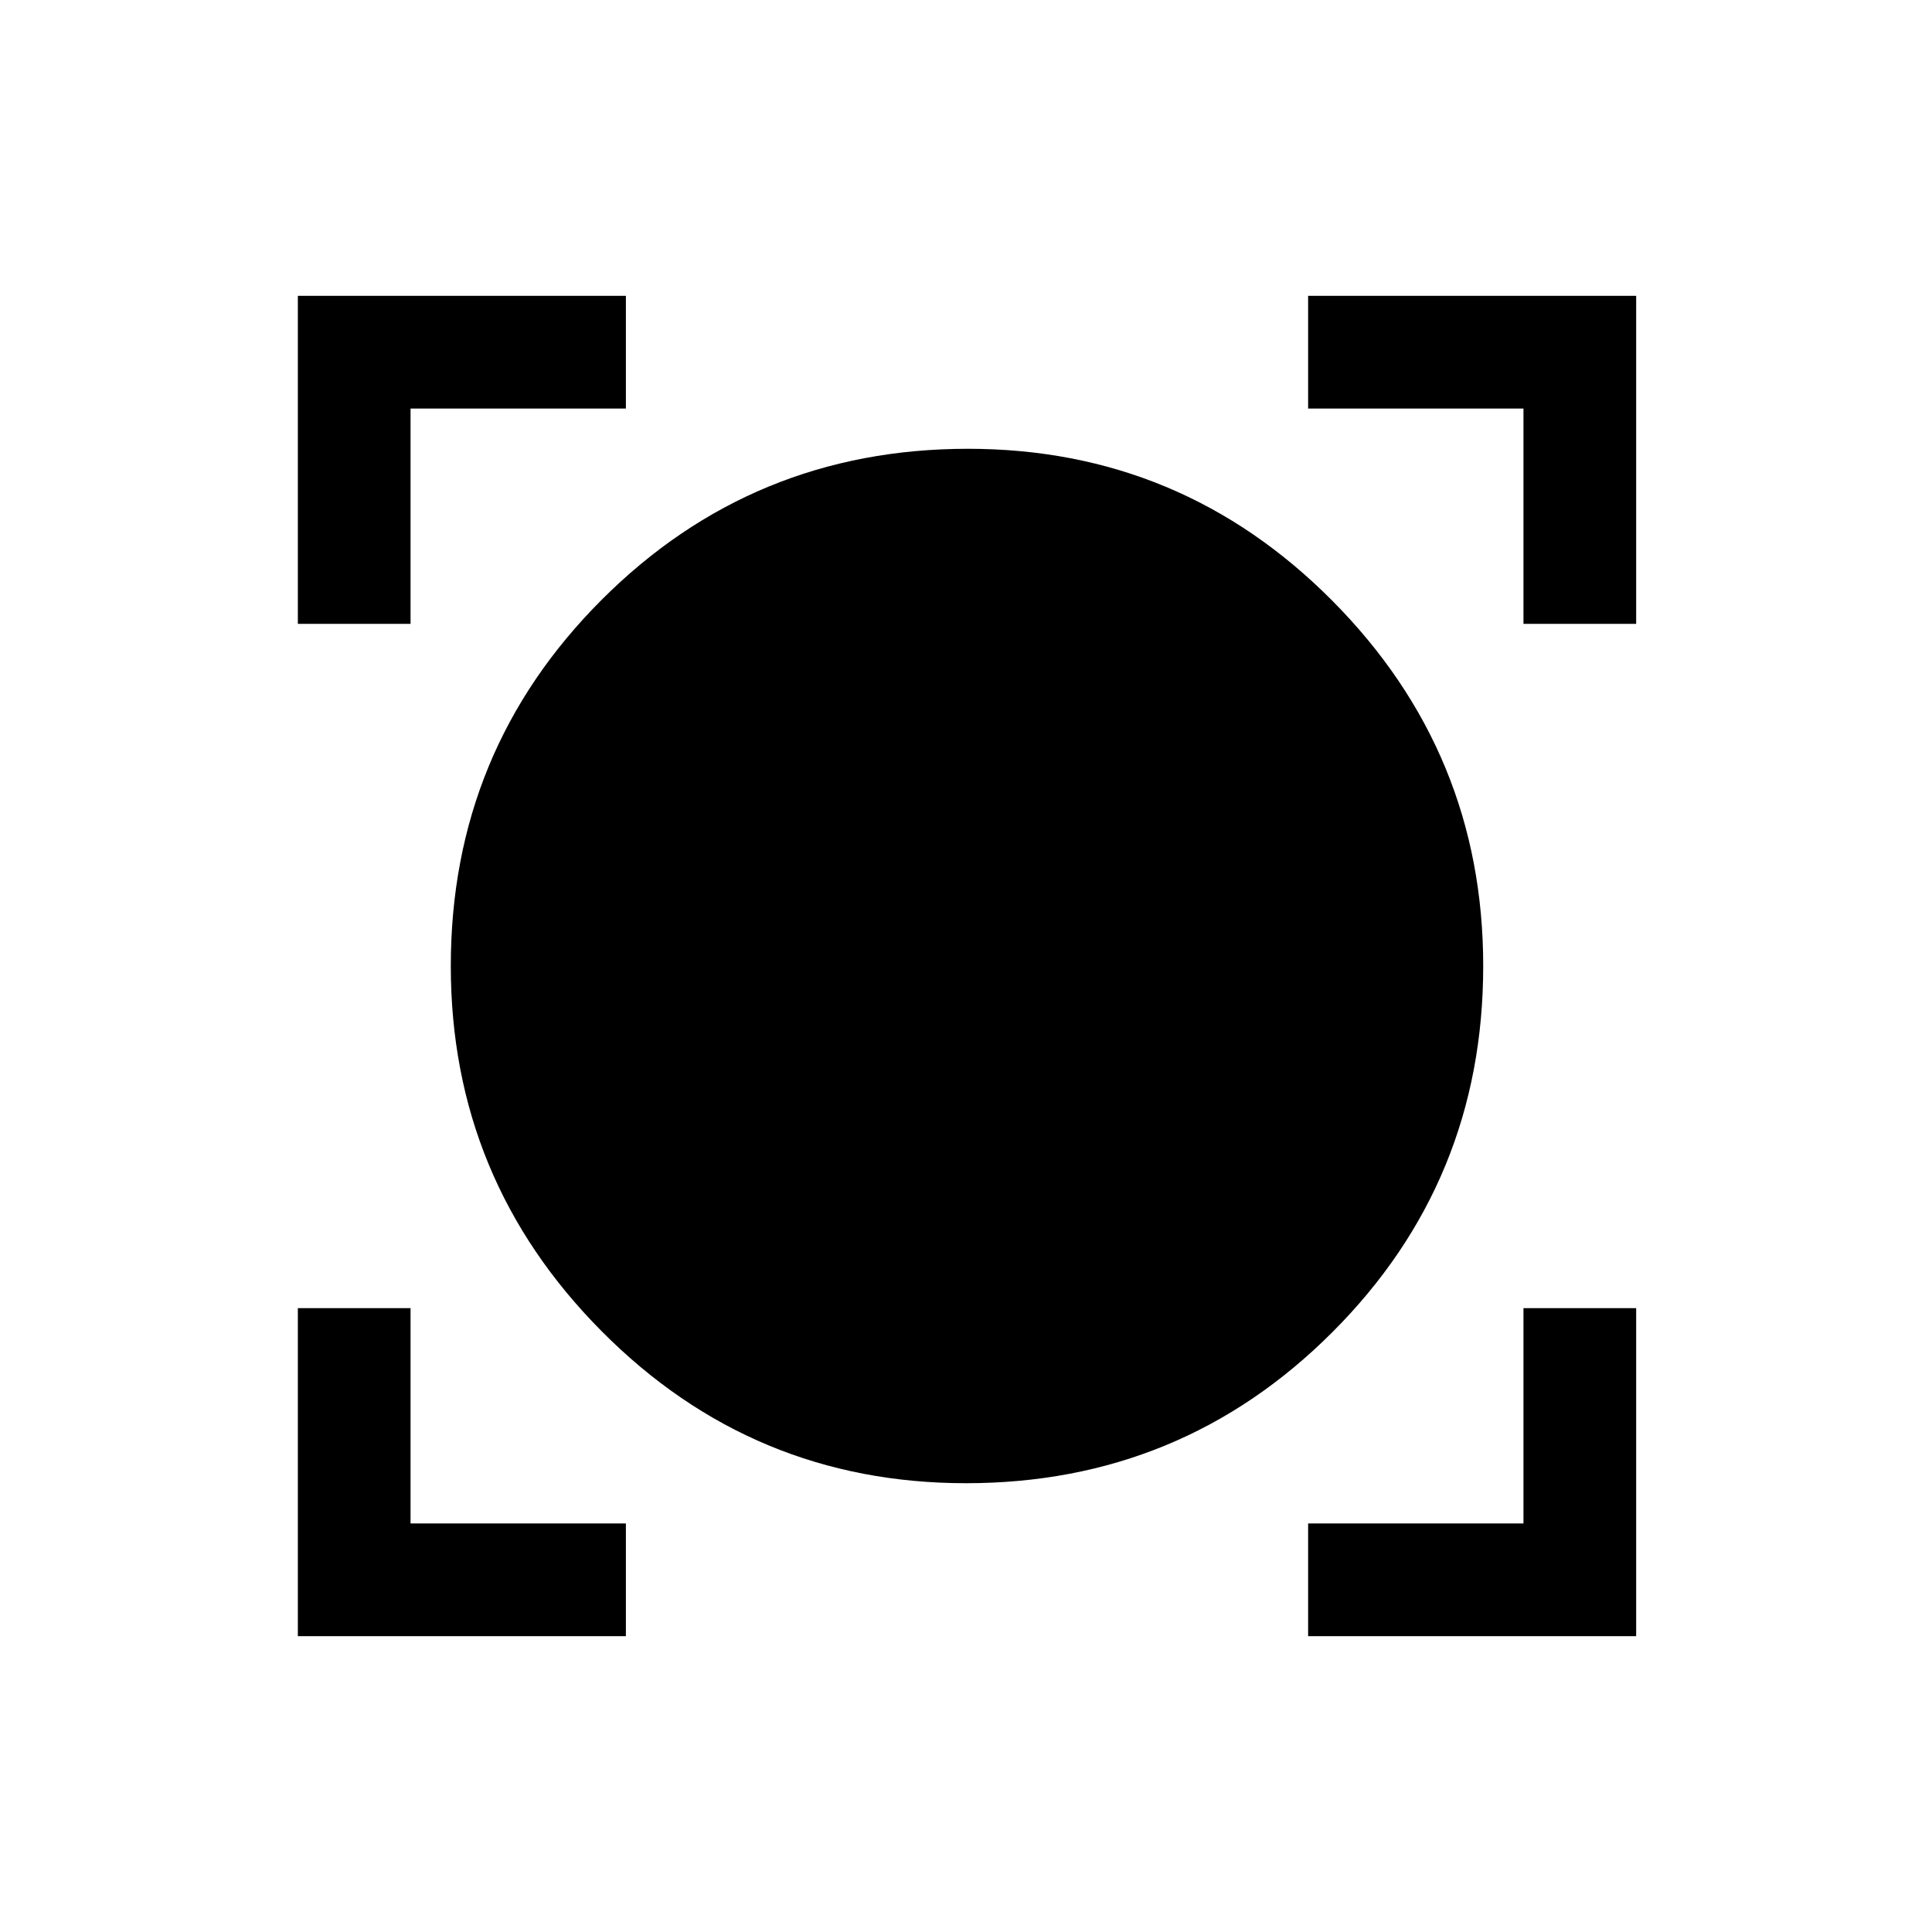 <svg xmlns="http://www.w3.org/2000/svg" height="24" width="24"><path d="M3.7 20.325V16.25H5.1V18.925H7.775V20.325ZM16.25 20.325V18.925H18.925V16.25H20.325V20.325ZM12 18.425Q9.35 18.425 7.475 16.538Q5.6 14.65 5.6 12Q5.6 9.325 7.475 7.45Q9.35 5.575 12.025 5.575Q14.675 5.575 16.55 7.462Q18.425 9.35 18.425 12Q18.425 14.675 16.55 16.55Q14.675 18.425 12 18.425ZM3.7 7.75V3.675H7.775V5.075H5.1V7.75ZM18.925 7.75V5.075H16.25V3.675H20.325V7.75Z"/></svg>
